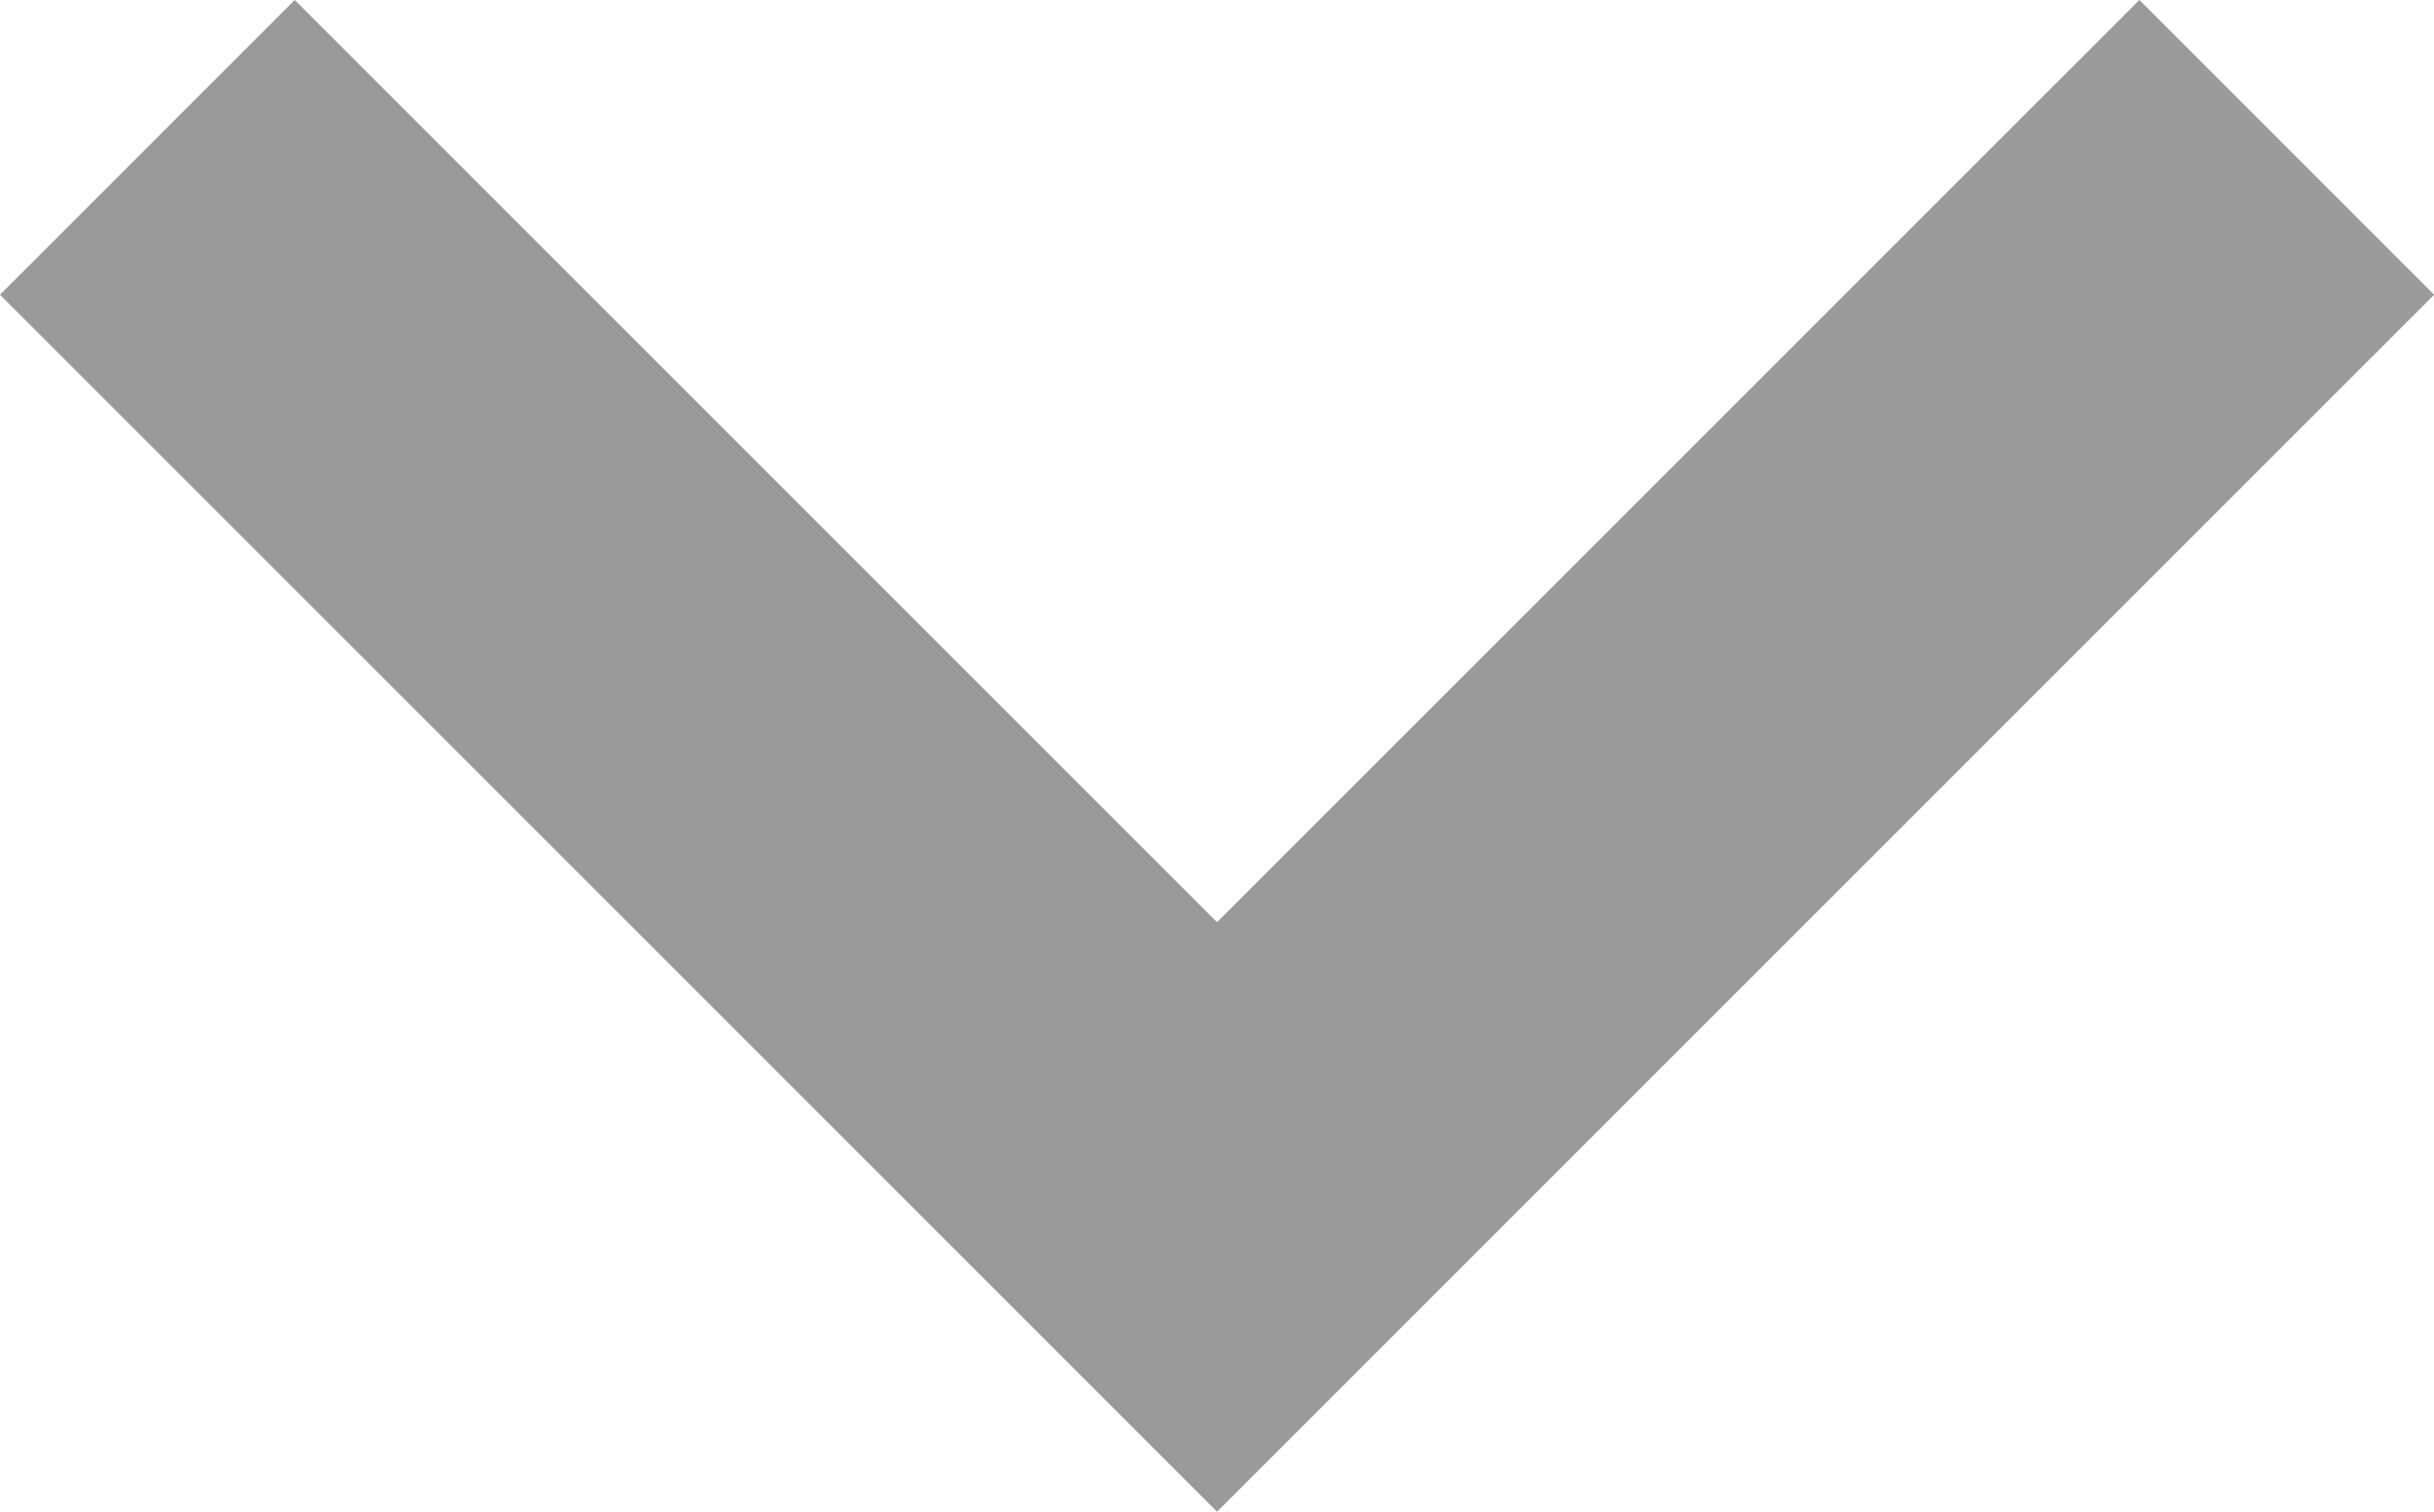 <svg xmlns="http://www.w3.org/2000/svg" width="23.355" height="14.506" viewBox="0 0 23.355 14.506">
  <g id="Group_666" data-name="Group 666" transform="translate(-1690.872 -1463.586)">
    <path id="Path_156" data-name="Path 156" d="M-5997.714,1090.976l10.264,10.263,10.264-10.263" transform="translate(7690 374.024)" fill="none" stroke="#9a9a9a" stroke-width="4"/>
  </g>
</svg>
